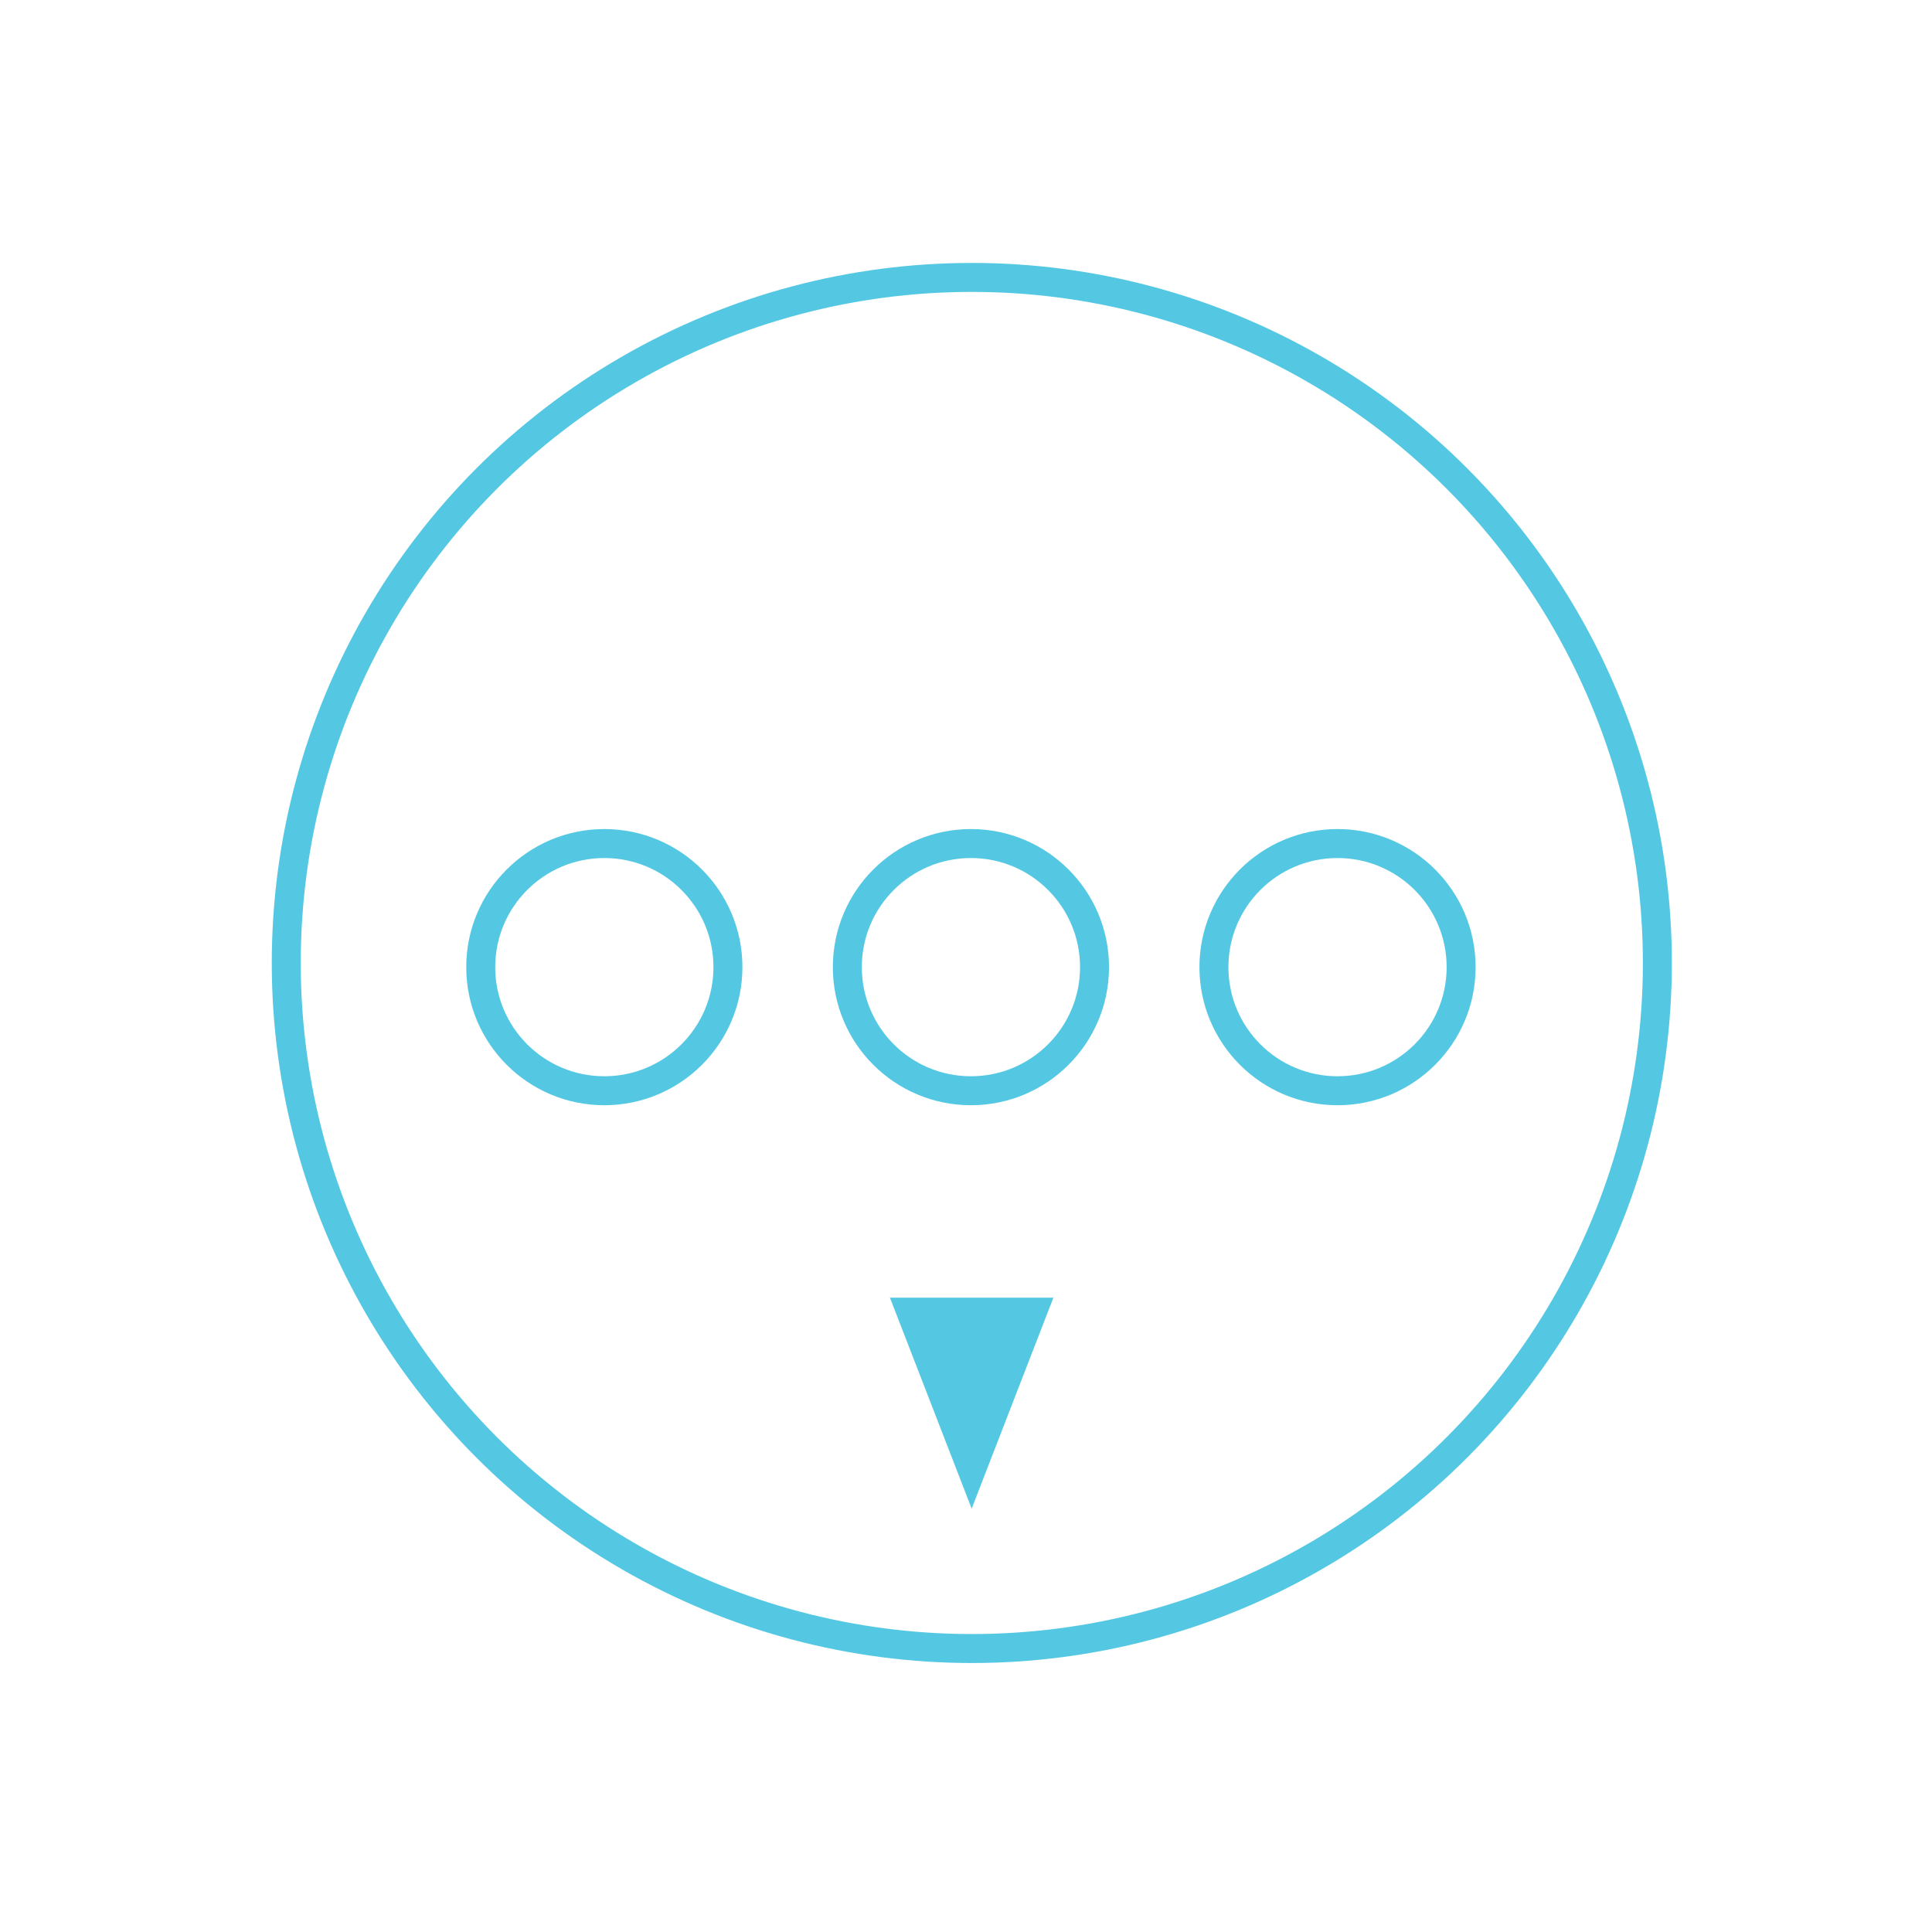<?xml version="1.0" encoding="UTF-8" standalone="no"?>
<svg
   xmlns:dc="http://purl.org/dc/elements/1.1/"
   xmlns:cc="http://creativecommons.org/ns#"
   xmlns:rdf="http://www.w3.org/1999/02/22-rdf-syntax-ns#"
   xmlns:svg="http://www.w3.org/2000/svg"
   xmlns="http://www.w3.org/2000/svg"
   xmlns:sodipodi="http://sodipodi.sourceforge.net/DTD/sodipodi-0.dtd"
   xmlns:inkscape="http://www.inkscape.org/namespaces/inkscape"
   inkscape:version="1.1-dev (f9311a1, 2019-12-25)"
   sodipodi:docname="other-icon.svg"
   xml:space="preserve"
   style="enable-background:new 0 0 120 120;"
   viewBox="0 0 120 120"
   height="120px"
   width="120px"
   y="0px"
   x="0px"
   id="Layer_1"
   version="1.1"><defs
   id="defs207" /><sodipodi:namedview
   inkscape:current-layer="Layer_1"
   inkscape:window-maximized="0"
   inkscape:window-y="23"
   inkscape:window-x="12"
   inkscape:cy="82.151371"
   inkscape:cx="-25.530692"
   inkscape:zoom="3.3004712"
   showgrid="false"
   id="namedview205"
   inkscape:window-height="877"
   inkscape:window-width="1535"
   inkscape:pageshadow="2"
   inkscape:pageopacity="0"
   guidetolerance="10"
   gridtolerance="10"
   objecttolerance="10"
   borderopacity="1"
   inkscape:document-rotation="0"
   bordercolor="#666666"
   pagecolor="#ffffff" />
<style
   id="style156"
   type="text/css">
	.st0{fill:none;stroke:#54C8E3;stroke-width:2;stroke-linecap:round;stroke-miterlimit:10;}
	.st1{fill:none;stroke:#54C8E3;stroke-width:1.172;stroke-miterlimit:10;}
	.st2{fill:none;stroke:#54C8E3;stroke-width:0.997;stroke-miterlimit:10;}
	.st3{fill:none;}
</style>




<rect
   id="rect202"
   height="120"
   width="120"
   class="st3" />
<circle
   r="42.581"
   cy="59.812"
   cx="60.361"
   id="path1036"
   style="opacity:1;fill:none;fill-opacity:1;stroke:#54c8e3;stroke-width:1.8;stroke-miterlimit:4;stroke-dasharray:none;stroke-opacity:1" /><ellipse
   ry="7.677"
   rx="7.677"
   cy="60.071"
   cx="37.536"
   id="path1062"
   style="opacity:1;fill:none;fill-opacity:1;stroke:#54c8e3;stroke-width:1.8;stroke-miterlimit:4;stroke-dasharray:none;stroke-opacity:1" /><ellipse
   style="opacity:1;fill:none;fill-opacity:1;stroke:#54c8e3;stroke-width:1.8;stroke-miterlimit:4;stroke-dasharray:none;stroke-opacity:1"
   id="ellipse1064"
   cx="60.306"
   cy="60.071"
   rx="7.677"
   ry="7.677" /><ellipse
   ry="7.677"
   rx="7.677"
   cy="60.071"
   cx="83.076"
   id="ellipse1066"
   style="opacity:1;fill:none;fill-opacity:1;stroke:#54c8e3;stroke-width:1.8;stroke-miterlimit:4;stroke-dasharray:none;stroke-opacity:1" /><path
   transform="matrix(0.72,0,0,1.073,17.932,-7.215)"
   inkscape:transform-center-y="1.3795158"
   d="m 58.917,91.054 -4.453,-7.713 8.906,-10e-7 z"
   inkscape:randomized="0"
   inkscape:rounded="0"
   inkscape:flatsided="true"
   sodipodi:arg2="2.6179939"
   sodipodi:arg1="1.5707963"
   sodipodi:r2="2.5709302"
   sodipodi:r1="5.1418605"
   sodipodi:cy="85.911919"
   sodipodi:cx="58.917152"
   sodipodi:sides="3"
   id="path1086"
   style="opacity:1;fill:#54c8e3;fill-opacity:1;stroke:#54c8e3;stroke-width:3;stroke-miterlimit:4;stroke-dasharray:none;stroke-opacity:1"
   sodipodi:type="star" /></svg>
